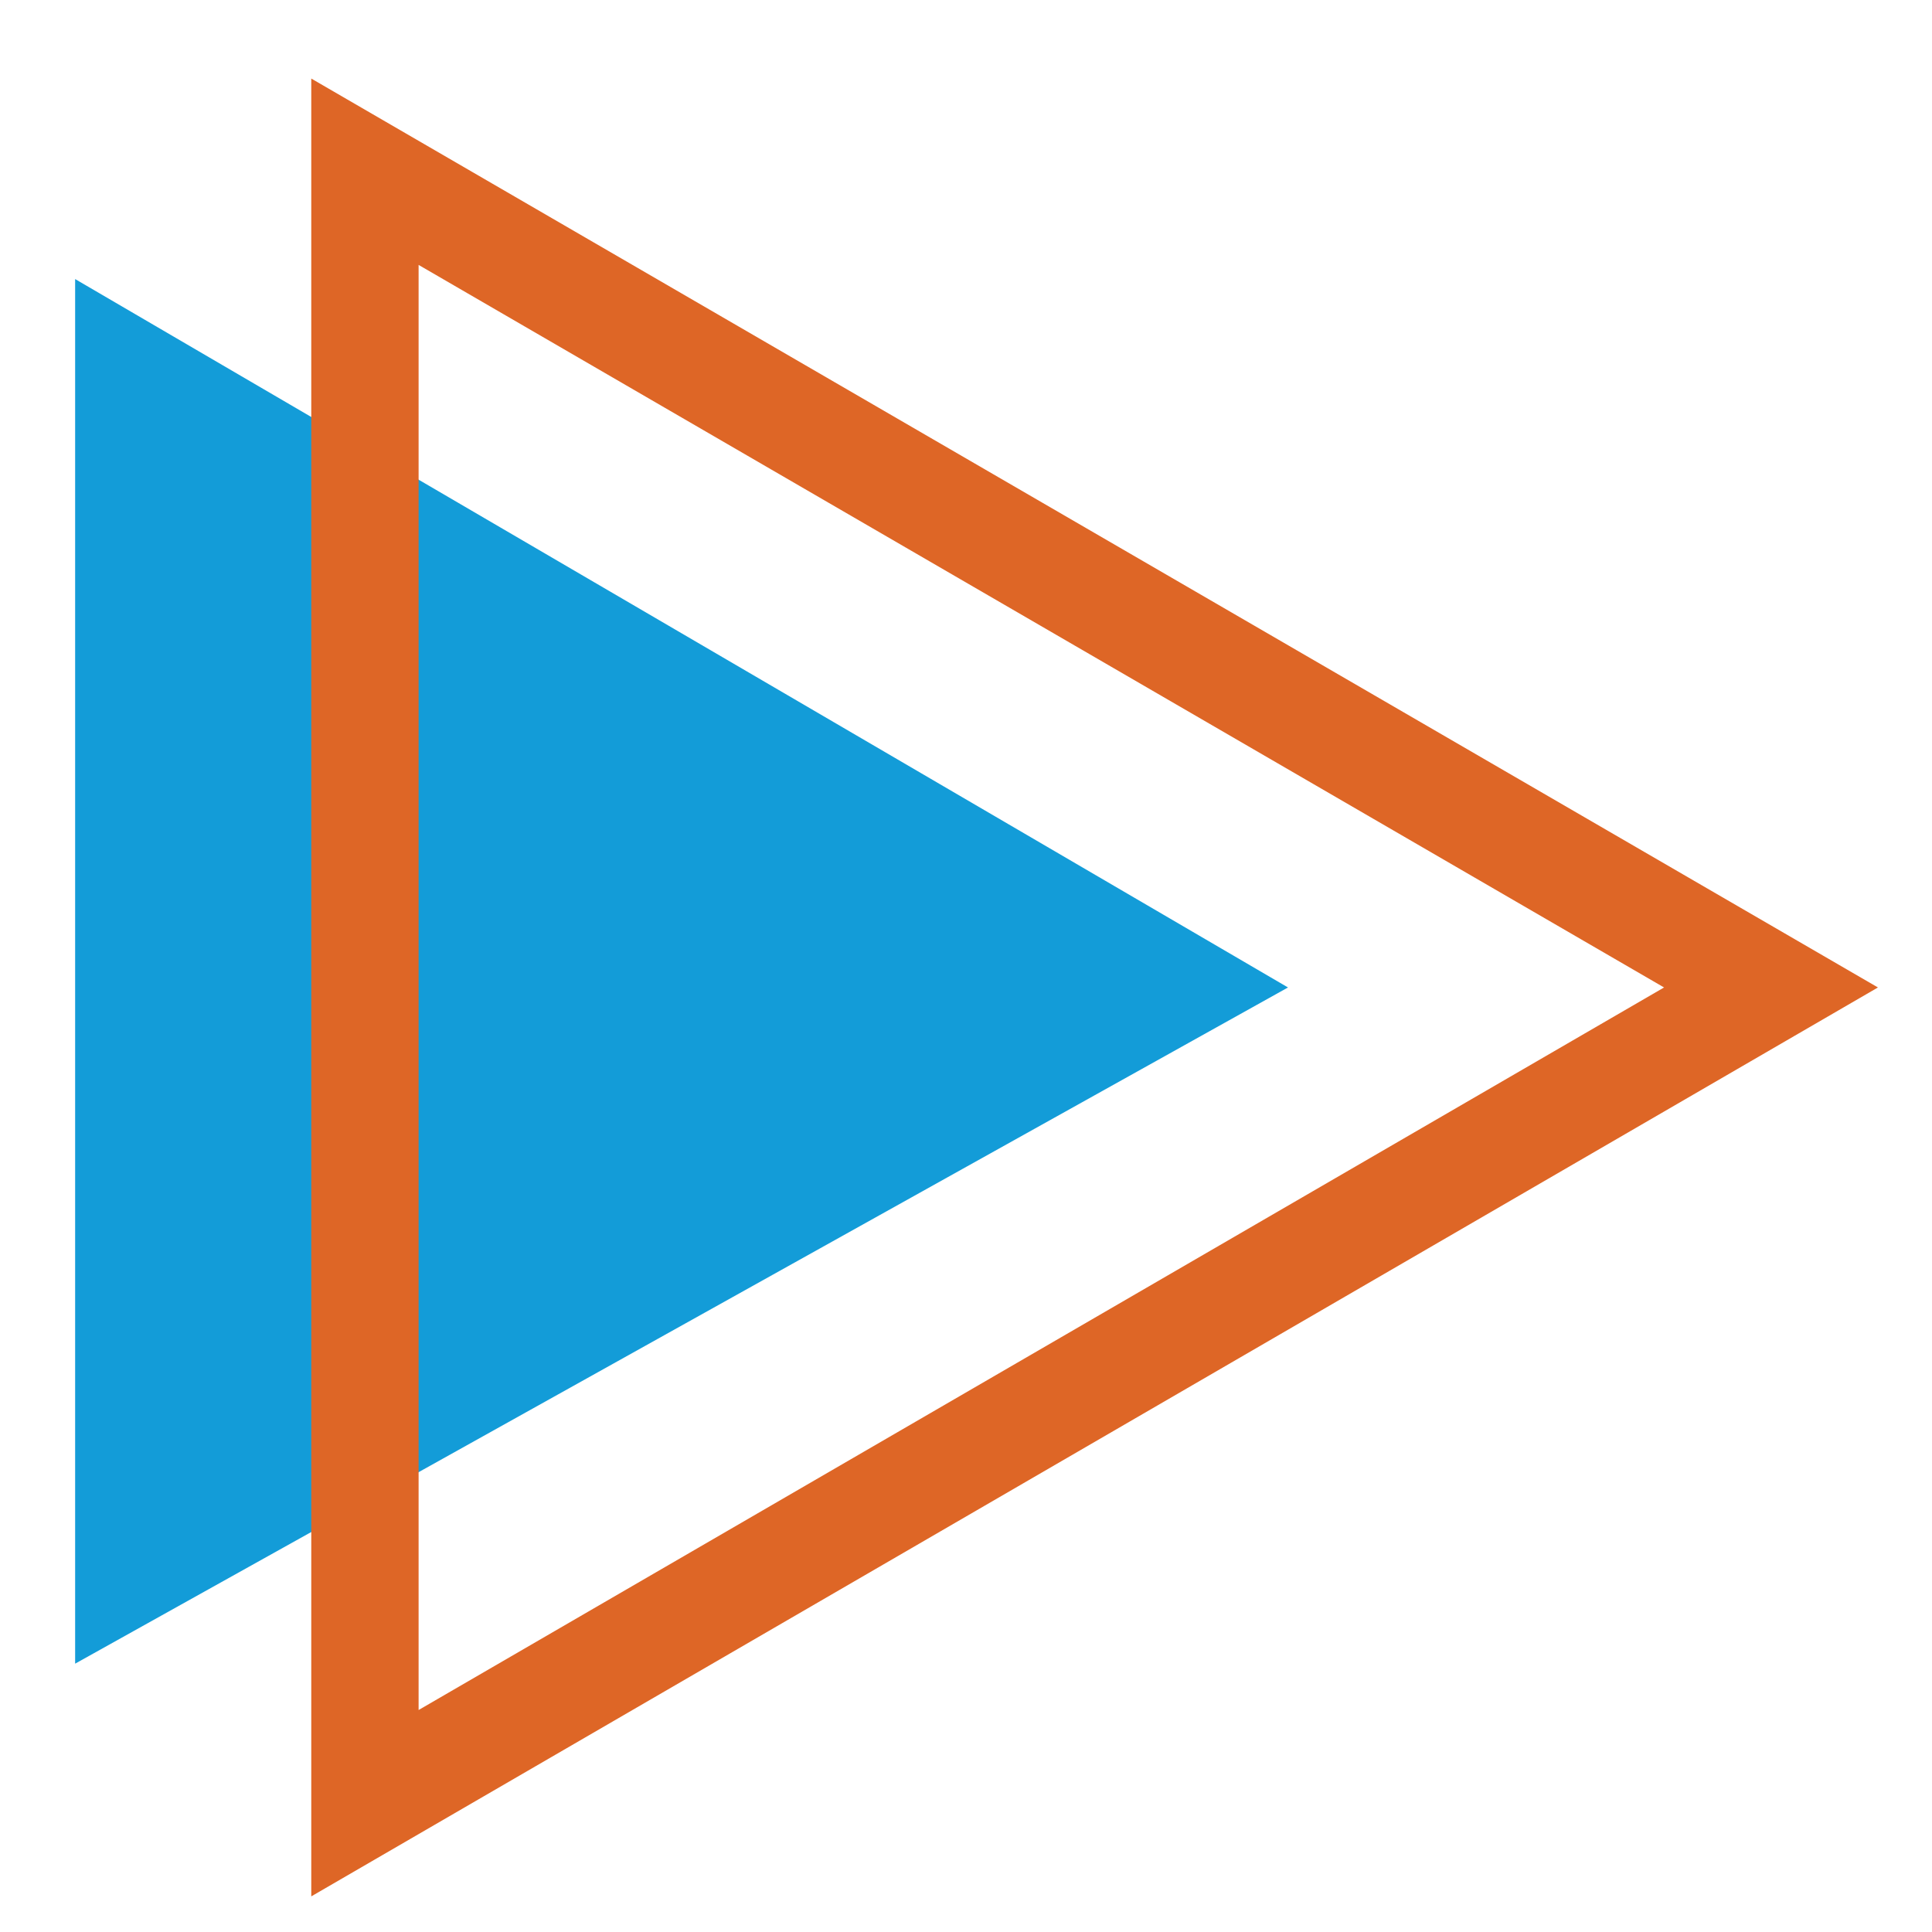 <?xml version="1.0" encoding="utf-8"?>
<!-- Generator: Adobe Illustrator 18.0.0, SVG Export Plug-In . SVG Version: 6.00 Build 0)  -->
<!DOCTYPE svg PUBLIC "-//W3C//DTD SVG 1.1//EN" "http://www.w3.org/Graphics/SVG/1.1/DTD/svg11.dtd">
<svg version="1.1" id="Layer_1" xmlns="http://www.w3.org/2000/svg" xmlns:xlink="http://www.w3.org/1999/xlink" x="0px" y="0px"
	 viewBox="0 0 18 18" enable-background="new 0 0 18 18" xml:space="preserve">
<g>
	<polygon fill="#139CD8" points="0.7,15.5 12,9.2 0.7,2.6 	"/>
	<polygon fill="none" stroke="#DE6626" stroke-miterlimit="10" points="3.4,16.8 16.5,9.2 3.4,1.6 	"/>
</g>
</svg>
